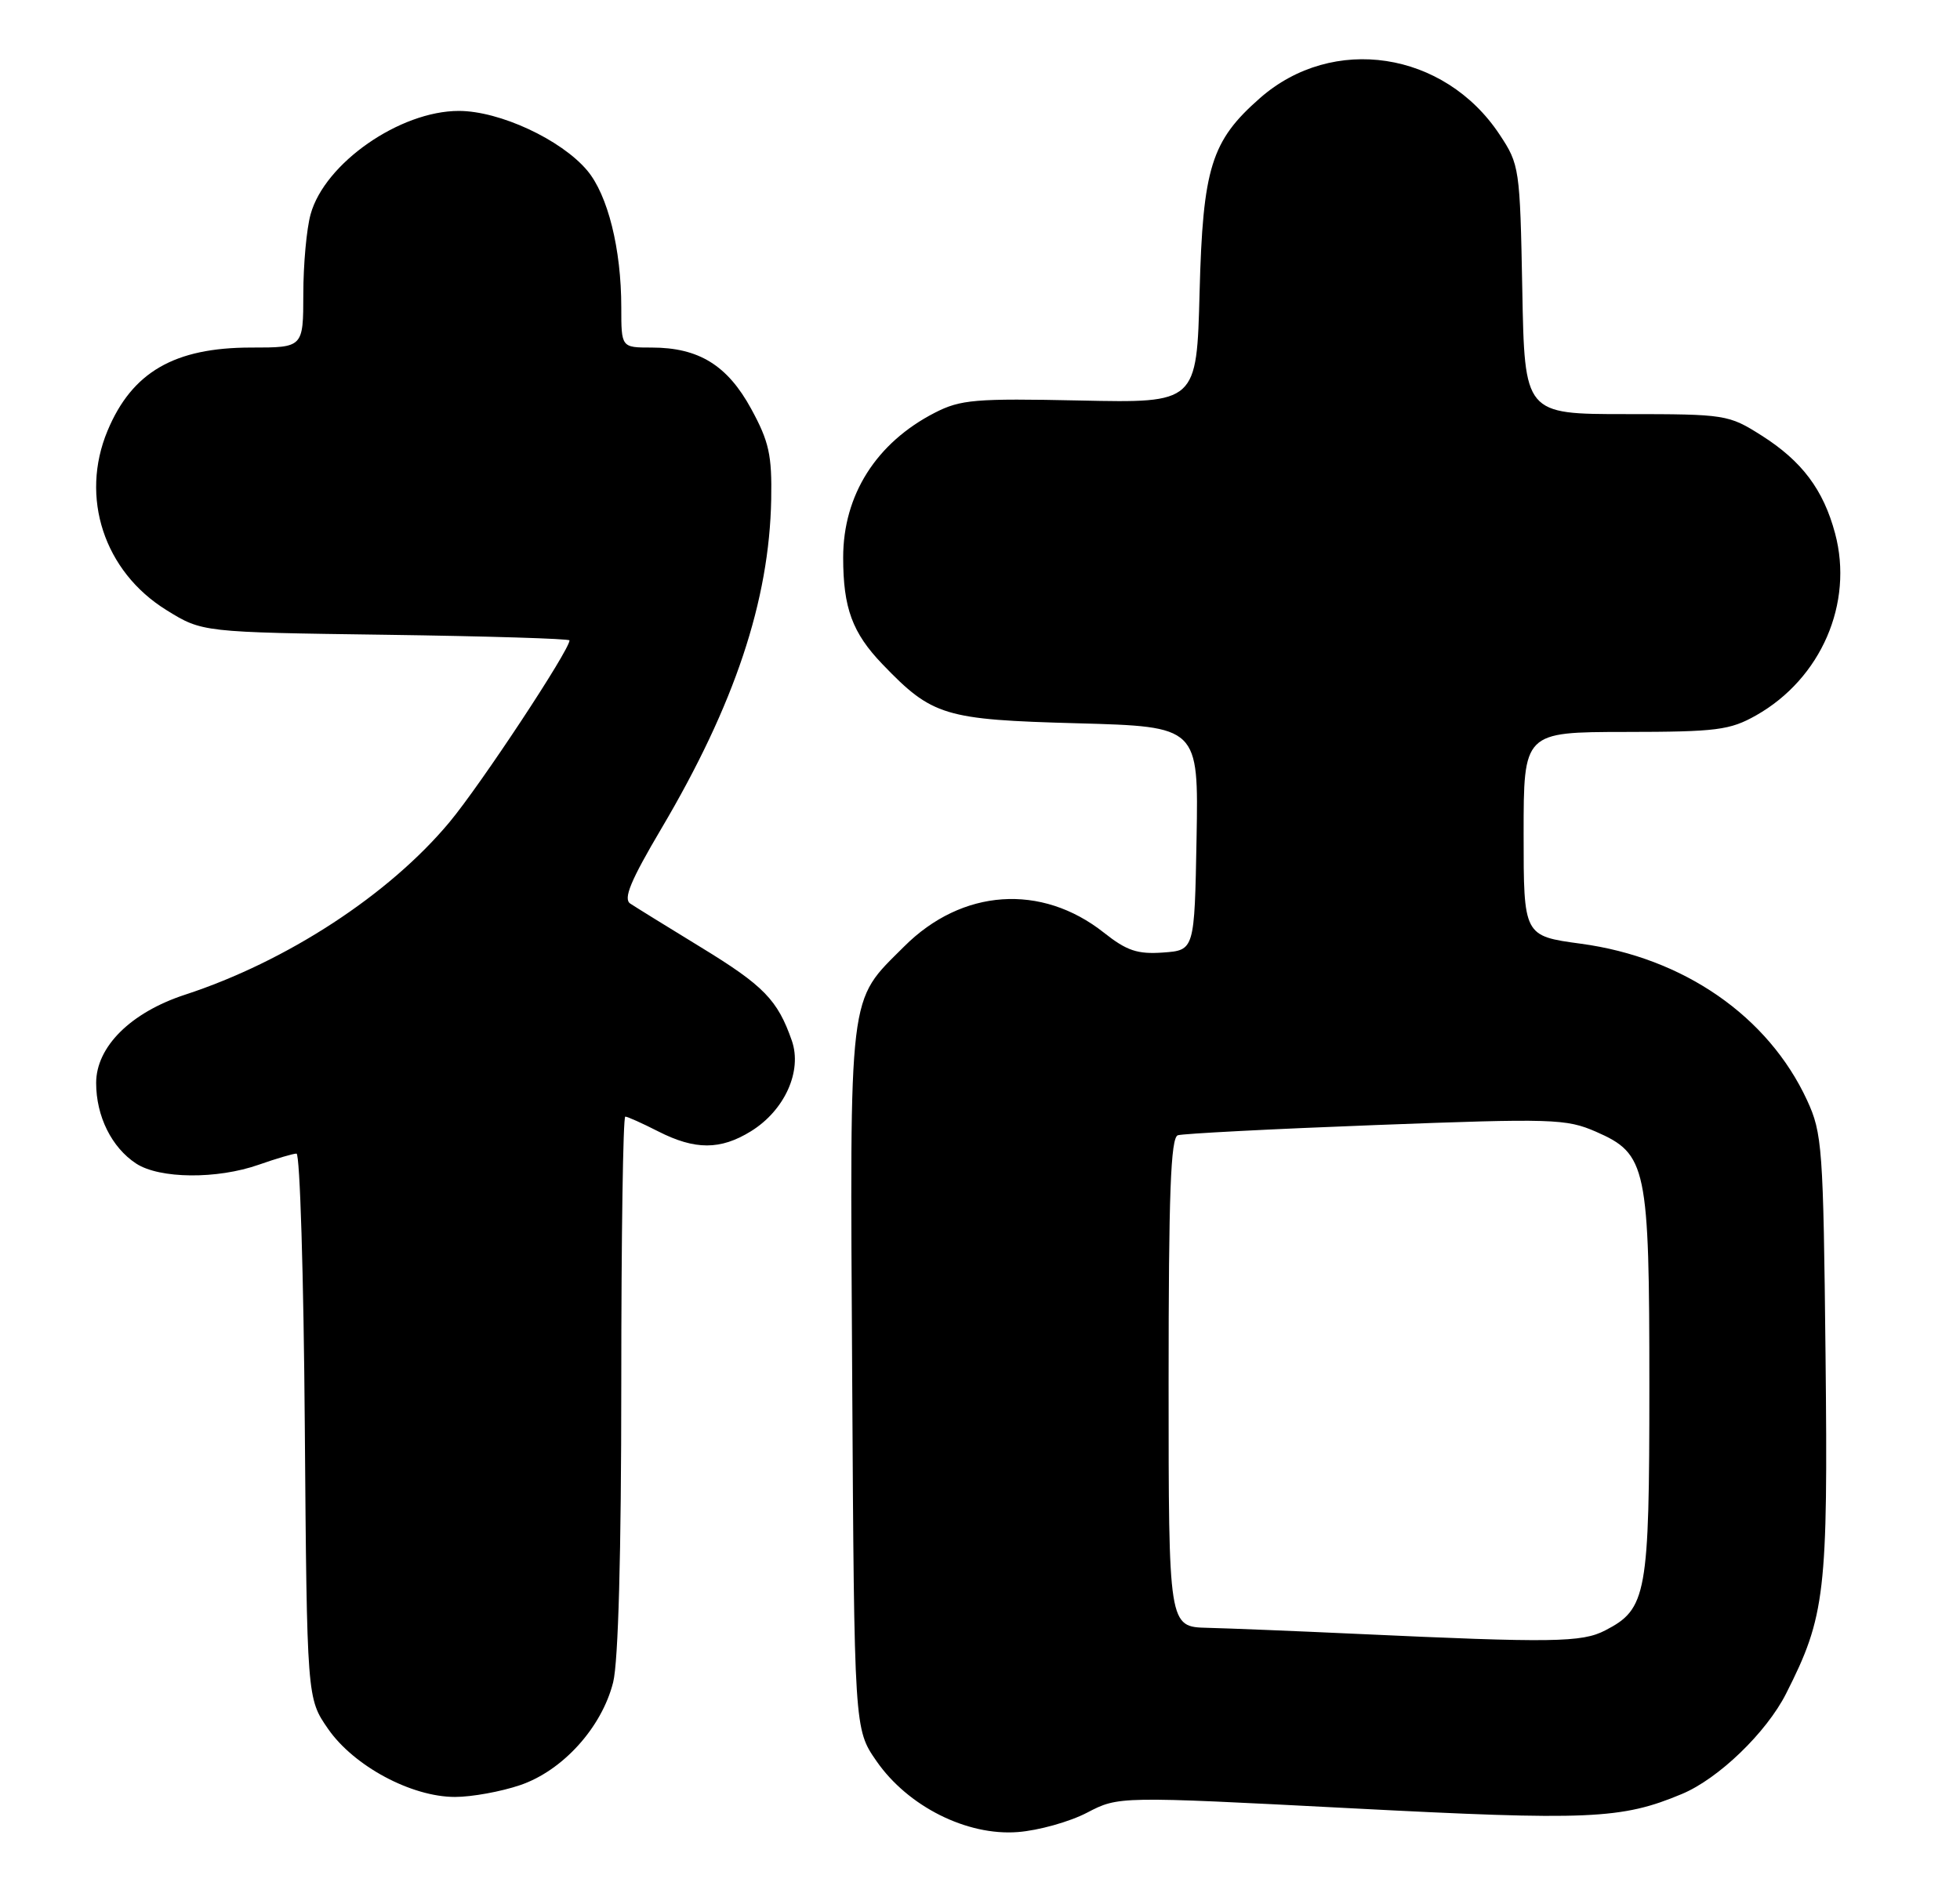 <?xml version="1.0" encoding="UTF-8" standalone="no"?>
<!DOCTYPE svg PUBLIC "-//W3C//DTD SVG 1.1//EN" "http://www.w3.org/Graphics/SVG/1.1/DTD/svg11.dtd" >
<svg xmlns="http://www.w3.org/2000/svg" xmlns:xlink="http://www.w3.org/1999/xlink" version="1.1" viewBox="0 0 265 256">
 <g >
 <path fill="currentColor"
d=" M 146.97 245.13 C 151.25 242.90 151.25 242.90 182.64 244.53 C 214.89 246.21 219.23 246.02 227.40 242.60 C 232.34 240.54 238.82 234.30 241.49 229.02 C 246.79 218.56 247.16 215.39 246.82 183.26 C 246.52 155.16 246.38 153.24 244.32 148.78 C 239.07 137.43 227.62 129.49 213.75 127.62 C 206.00 126.57 206.00 126.57 206.00 112.79 C 206.00 99.00 206.00 99.00 219.75 98.98 C 232.13 98.97 233.89 98.74 237.45 96.73 C 246.22 91.76 250.64 81.57 248.11 72.13 C 246.53 66.22 243.63 62.35 238.15 58.88 C 233.71 56.07 233.29 56.00 219.87 56.00 C 206.13 56.00 206.13 56.00 205.82 39.17 C 205.51 22.72 205.44 22.25 202.74 18.18 C 195.27 6.91 180.20 4.62 170.36 13.26 C 163.76 19.05 162.63 22.68 162.19 39.50 C 161.80 54.50 161.80 54.50 146.03 54.16 C 131.84 53.86 129.87 54.03 126.38 55.82 C 118.46 59.89 114.00 66.95 114.00 75.39 C 114.00 82.22 115.24 85.58 119.31 89.82 C 126.06 96.84 127.66 97.32 145.69 97.81 C 162.05 98.26 162.05 98.26 161.78 113.38 C 161.50 128.50 161.50 128.50 157.26 128.81 C 153.80 129.06 152.34 128.57 149.26 126.13 C 140.80 119.43 130.06 120.17 122.24 128.00 C 114.62 135.62 114.91 133.20 115.22 186.38 C 115.50 233.83 115.50 233.83 118.51 238.16 C 122.75 244.28 130.72 248.28 137.60 247.75 C 140.40 247.54 144.62 246.36 146.97 245.13 Z  M 70.33 241.40 C 76.09 239.44 81.36 233.61 82.90 227.50 C 83.60 224.70 84.00 210.05 84.00 187.06 C 84.00 167.23 84.24 151.00 84.54 151.00 C 84.84 151.00 86.84 151.90 89.00 153.00 C 93.97 155.53 97.41 155.53 101.53 152.98 C 106.09 150.16 108.49 144.85 107.06 140.73 C 105.14 135.22 103.26 133.29 94.78 128.11 C 90.23 125.33 85.92 122.66 85.21 122.19 C 84.24 121.54 85.26 119.09 89.43 112.03 C 99.33 95.28 104.01 81.23 104.27 67.54 C 104.38 61.55 103.98 59.72 101.57 55.30 C 98.35 49.39 94.47 47.00 88.10 47.00 C 84.00 47.00 84.00 47.00 84.00 41.55 C 84.00 33.66 82.18 26.37 79.39 23.05 C 75.87 18.87 67.54 15.00 62.04 15.00 C 54.06 15.00 43.91 22.07 42.00 28.96 C 41.45 30.91 41.01 35.76 41.01 39.75 C 41.00 47.00 41.00 47.00 33.96 47.00 C 23.58 47.00 17.85 50.32 14.54 58.25 C 10.78 67.25 14.07 77.28 22.50 82.50 C 27.34 85.50 27.34 85.50 52.17 85.84 C 65.83 86.03 77.00 86.37 77.00 86.60 C 77.00 87.92 65.01 106.09 60.79 111.16 C 52.62 120.98 38.77 130.02 25.00 134.52 C 17.67 136.92 13.00 141.56 13.00 146.45 C 13.00 150.96 15.10 155.18 18.41 157.35 C 21.58 159.42 29.35 159.49 35.00 157.50 C 37.34 156.68 39.63 156.00 40.09 156.00 C 40.55 156.00 41.06 172.58 41.21 192.84 C 41.50 229.67 41.50 229.67 44.36 233.80 C 47.85 238.83 55.62 243.00 61.52 243.00 C 63.79 243.00 67.75 242.28 70.33 241.40 Z  M 183.50 220.95 C 175.25 220.57 166.14 220.20 163.25 220.13 C 158.00 220.00 158.00 220.00 158.00 186.97 C 158.00 161.43 158.28 153.84 159.25 153.52 C 159.94 153.30 171.97 152.67 186.00 152.14 C 209.95 151.23 211.76 151.29 215.78 153.04 C 222.65 156.05 223.00 157.71 223.00 187.52 C 223.00 215.65 222.65 217.58 217.03 220.48 C 213.88 222.12 209.87 222.17 183.50 220.95 Z "/>
</g>
</svg>